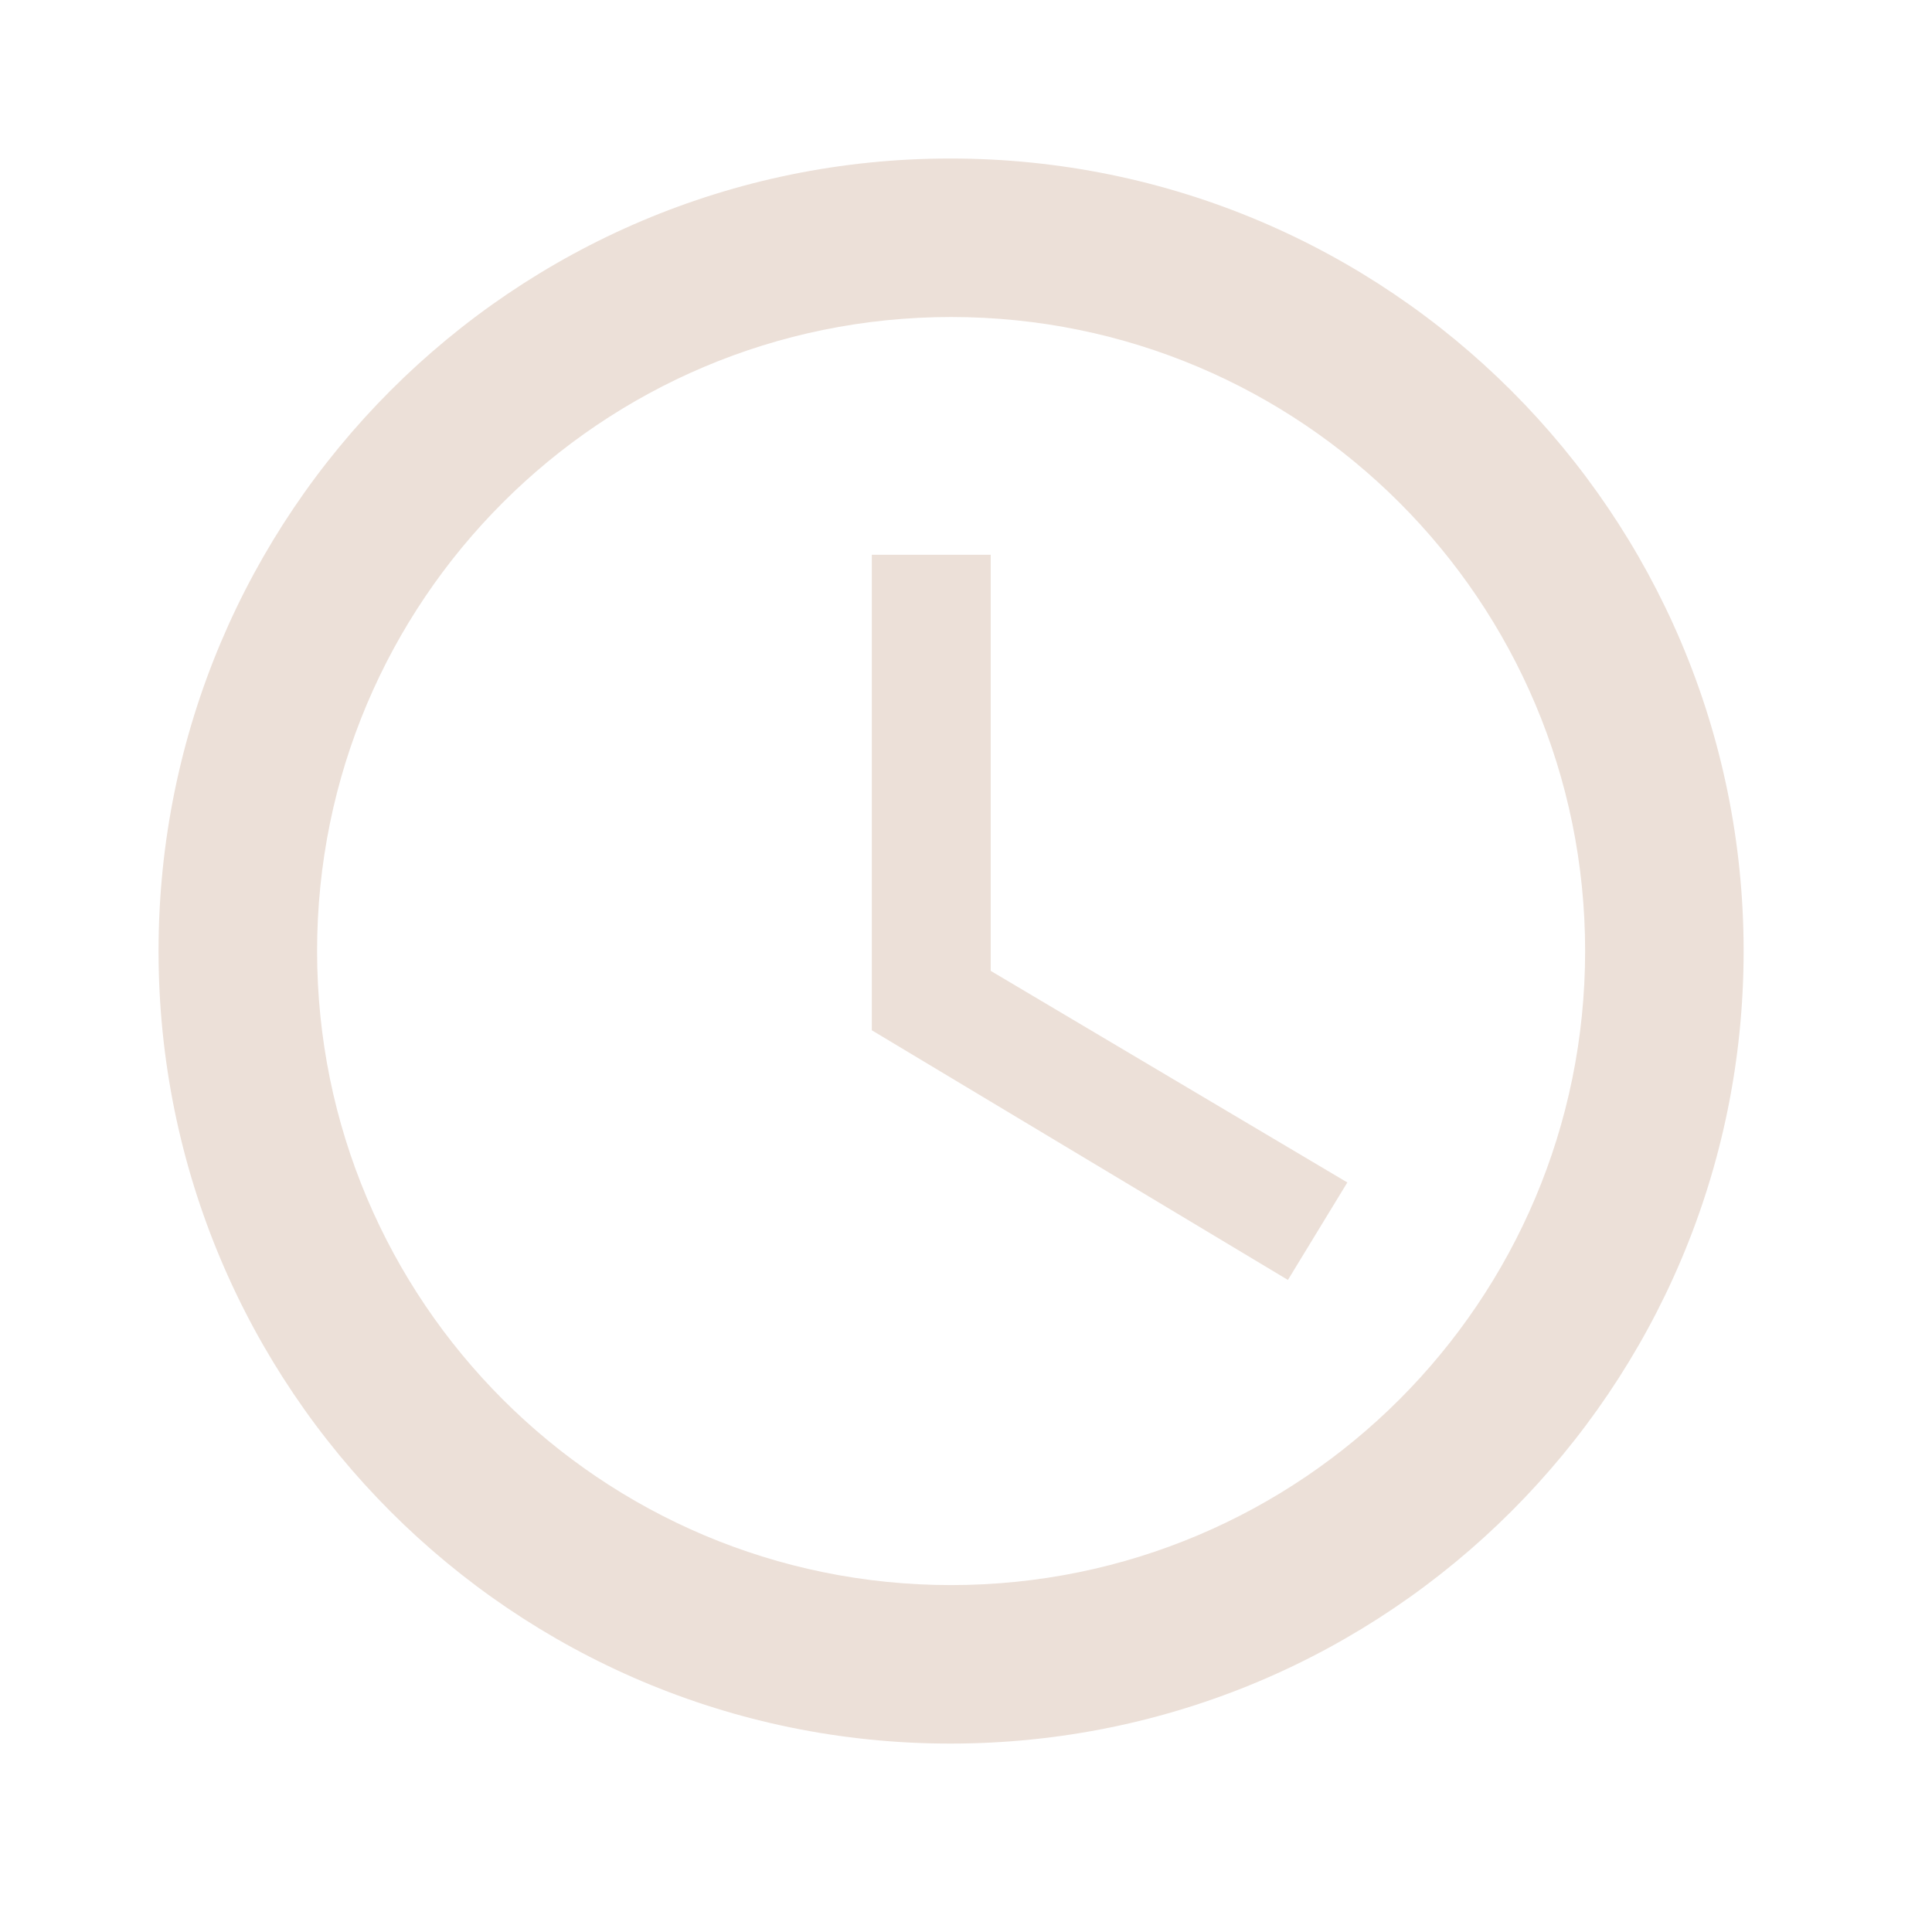 <svg width="1em" height="1em" viewBox="0 0 48 48" fill="none"
    xmlns="http://www.w3.org/2000/svg">
    <g clip-path="url(#clip0_684_2331)">
        <path d="M23.61 3.938C12.741 3.938 3.939 12.759 3.939 23.628C3.939 34.498 12.741 43.319 23.61 43.319C34.499 43.319 43.32 34.498 43.32 23.628C43.32 12.759 34.499 3.938 23.61 3.938ZM23.63 39.381C14.927 39.381 7.878 32.331 7.878 23.628C7.878 14.925 14.927 7.876 23.63 7.876C32.333 7.876 39.382 14.925 39.382 23.628C39.382 32.331 32.333 39.381 23.63 39.381Z" fill="#ECE0D8"/>
        <path d="M24.614 13.783H21.66V25.597L31.998 31.8L33.474 29.378L24.614 24.121V13.783Z" fill="#ECE0D8"/>
    </g>
    <defs>
        <clipPath id="clip0_684_2331">
            <rect width="47.257" height="47.257" fill="white"/>
        </clipPath>
    </defs>
</svg>
